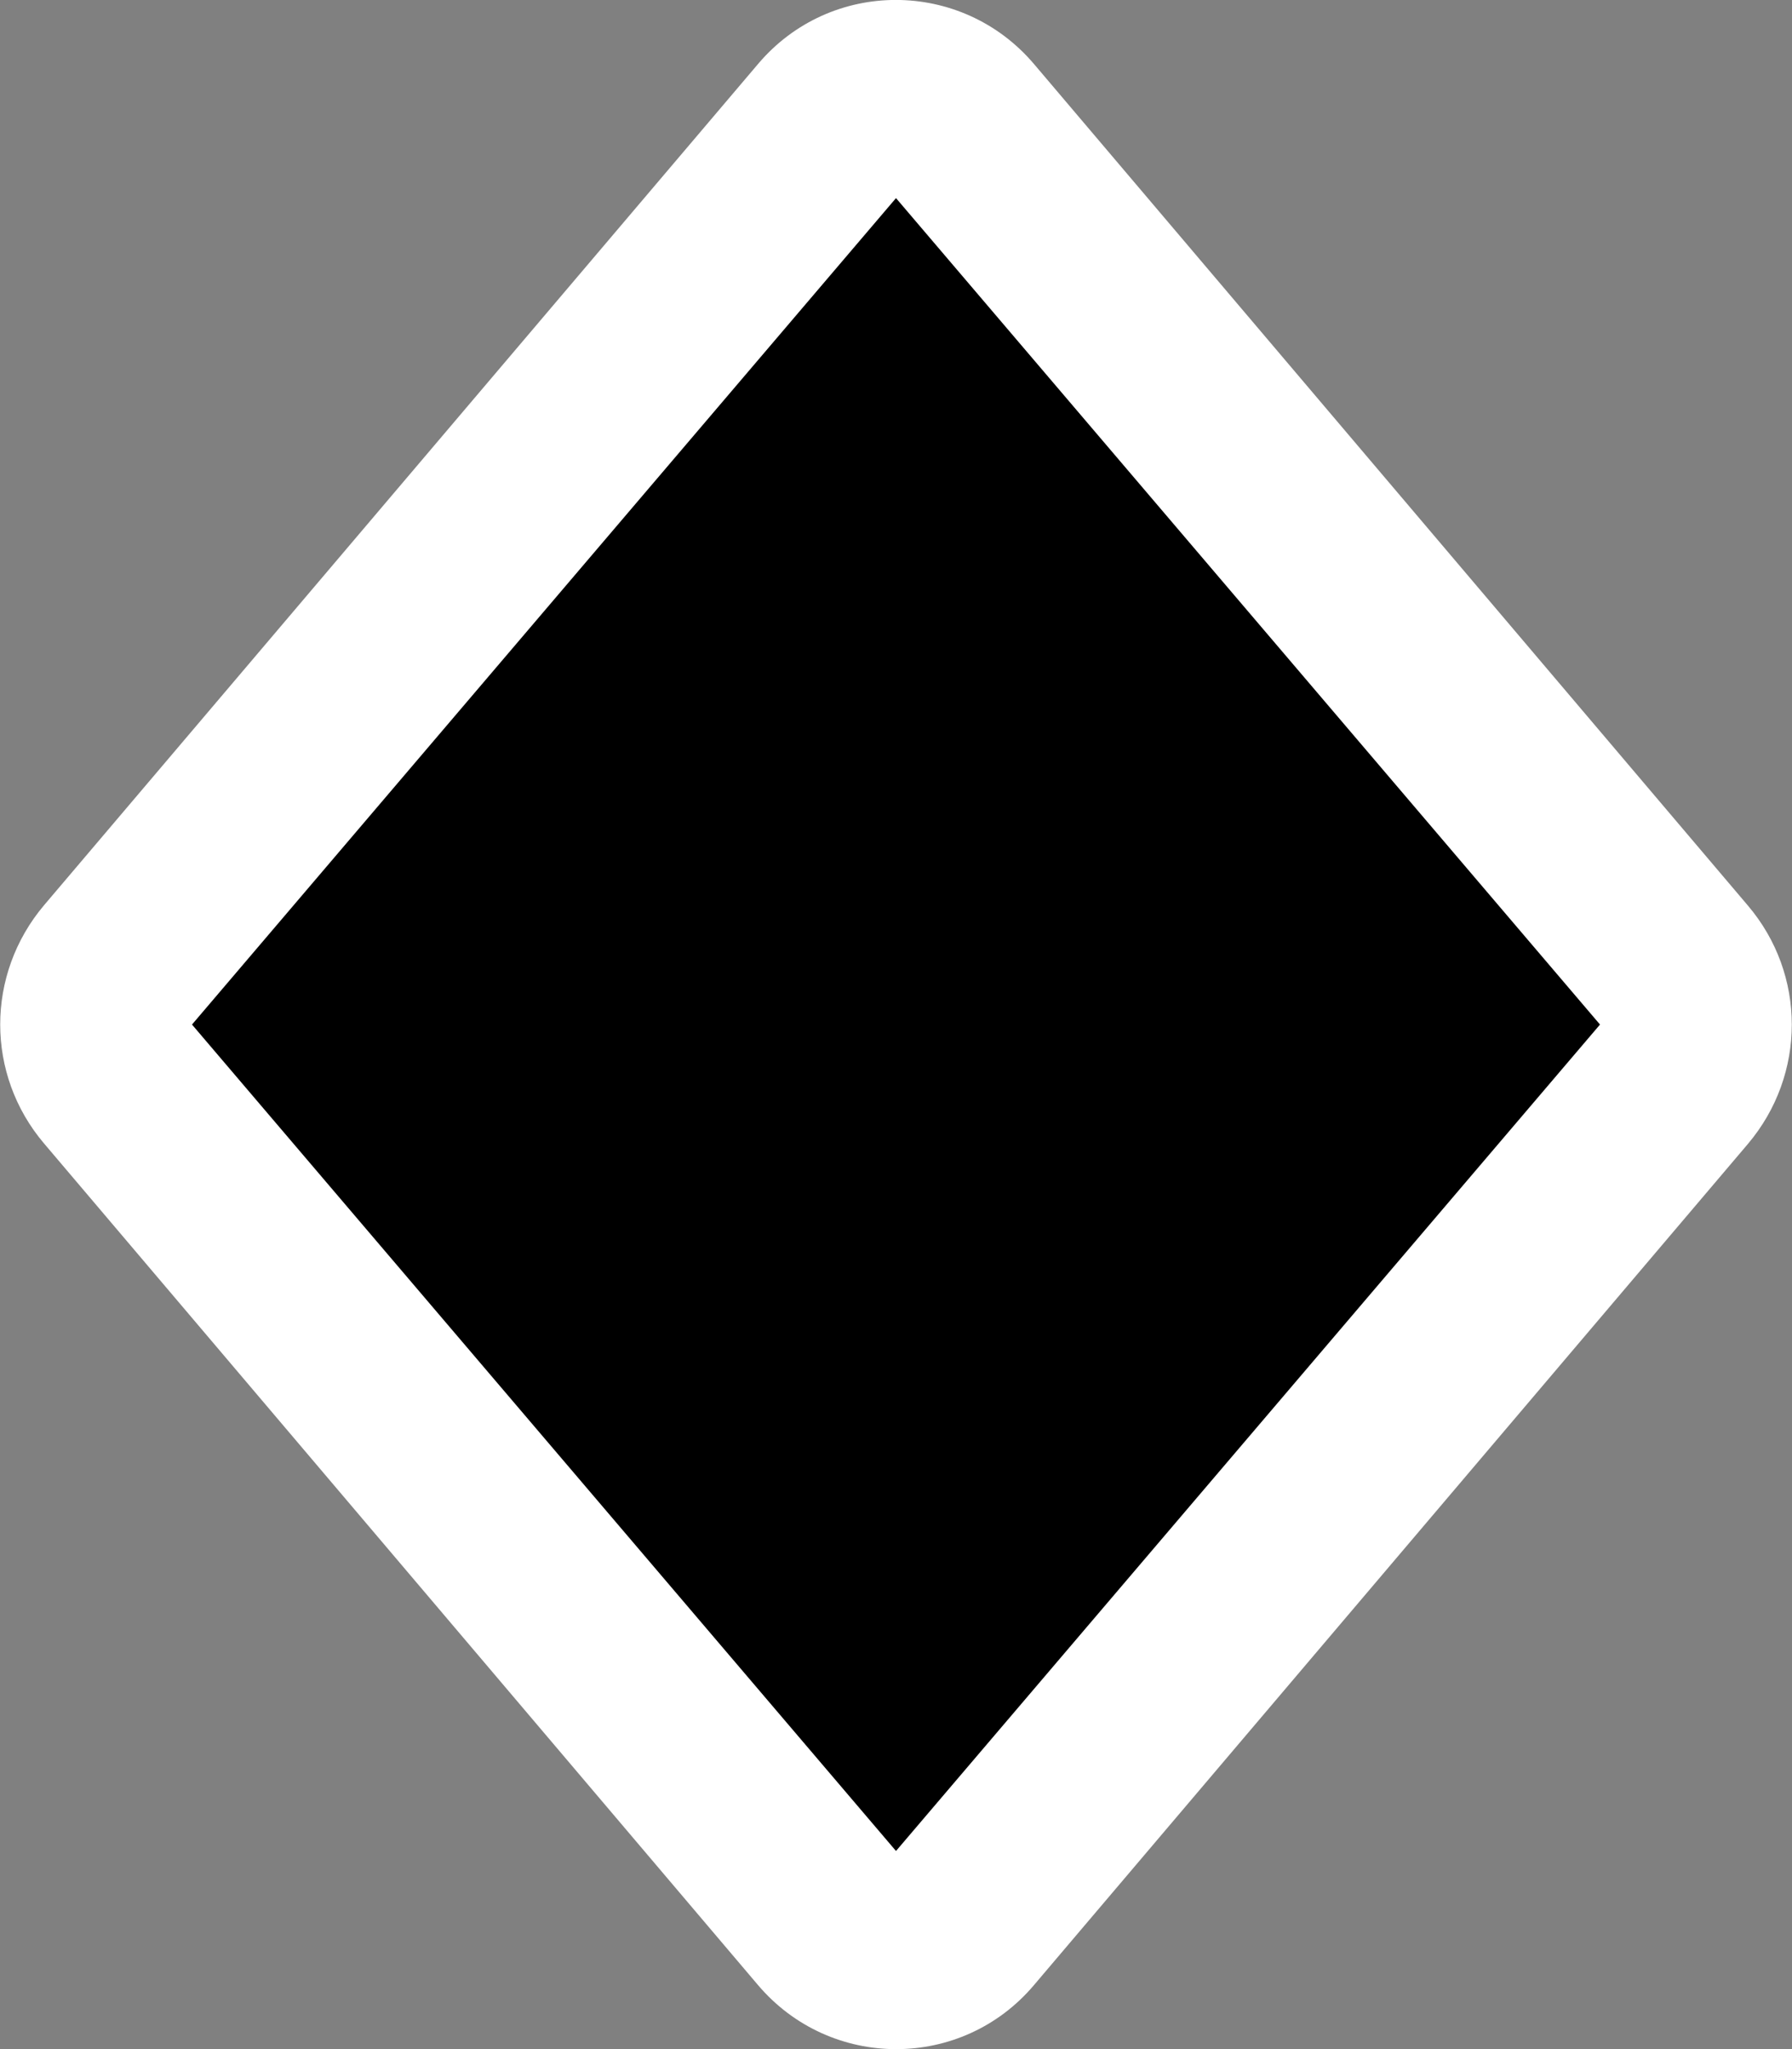 <svg role="img" xmlns="http://www.w3.org/2000/svg" viewBox="0 0 448 512"><rect x="0" y="0" width="448" height="512" fill="#808080" stroke="none"/><path fill="white" d="M189.5 496L11 285.7c-14.6-17.2-14.6-42.2 0-59.5L189.5 16c18.1-21.4 50.9-21.3 69 0L437 226.3c14.6 17.2 14.6 42.2 0 59.5L258.5 496c-18.1 21.4-50.9 21.3-69 0z"></path><path fill="black" d="M48 256l176 206.5L400 256 224 49.5 48 256z"></path></svg>